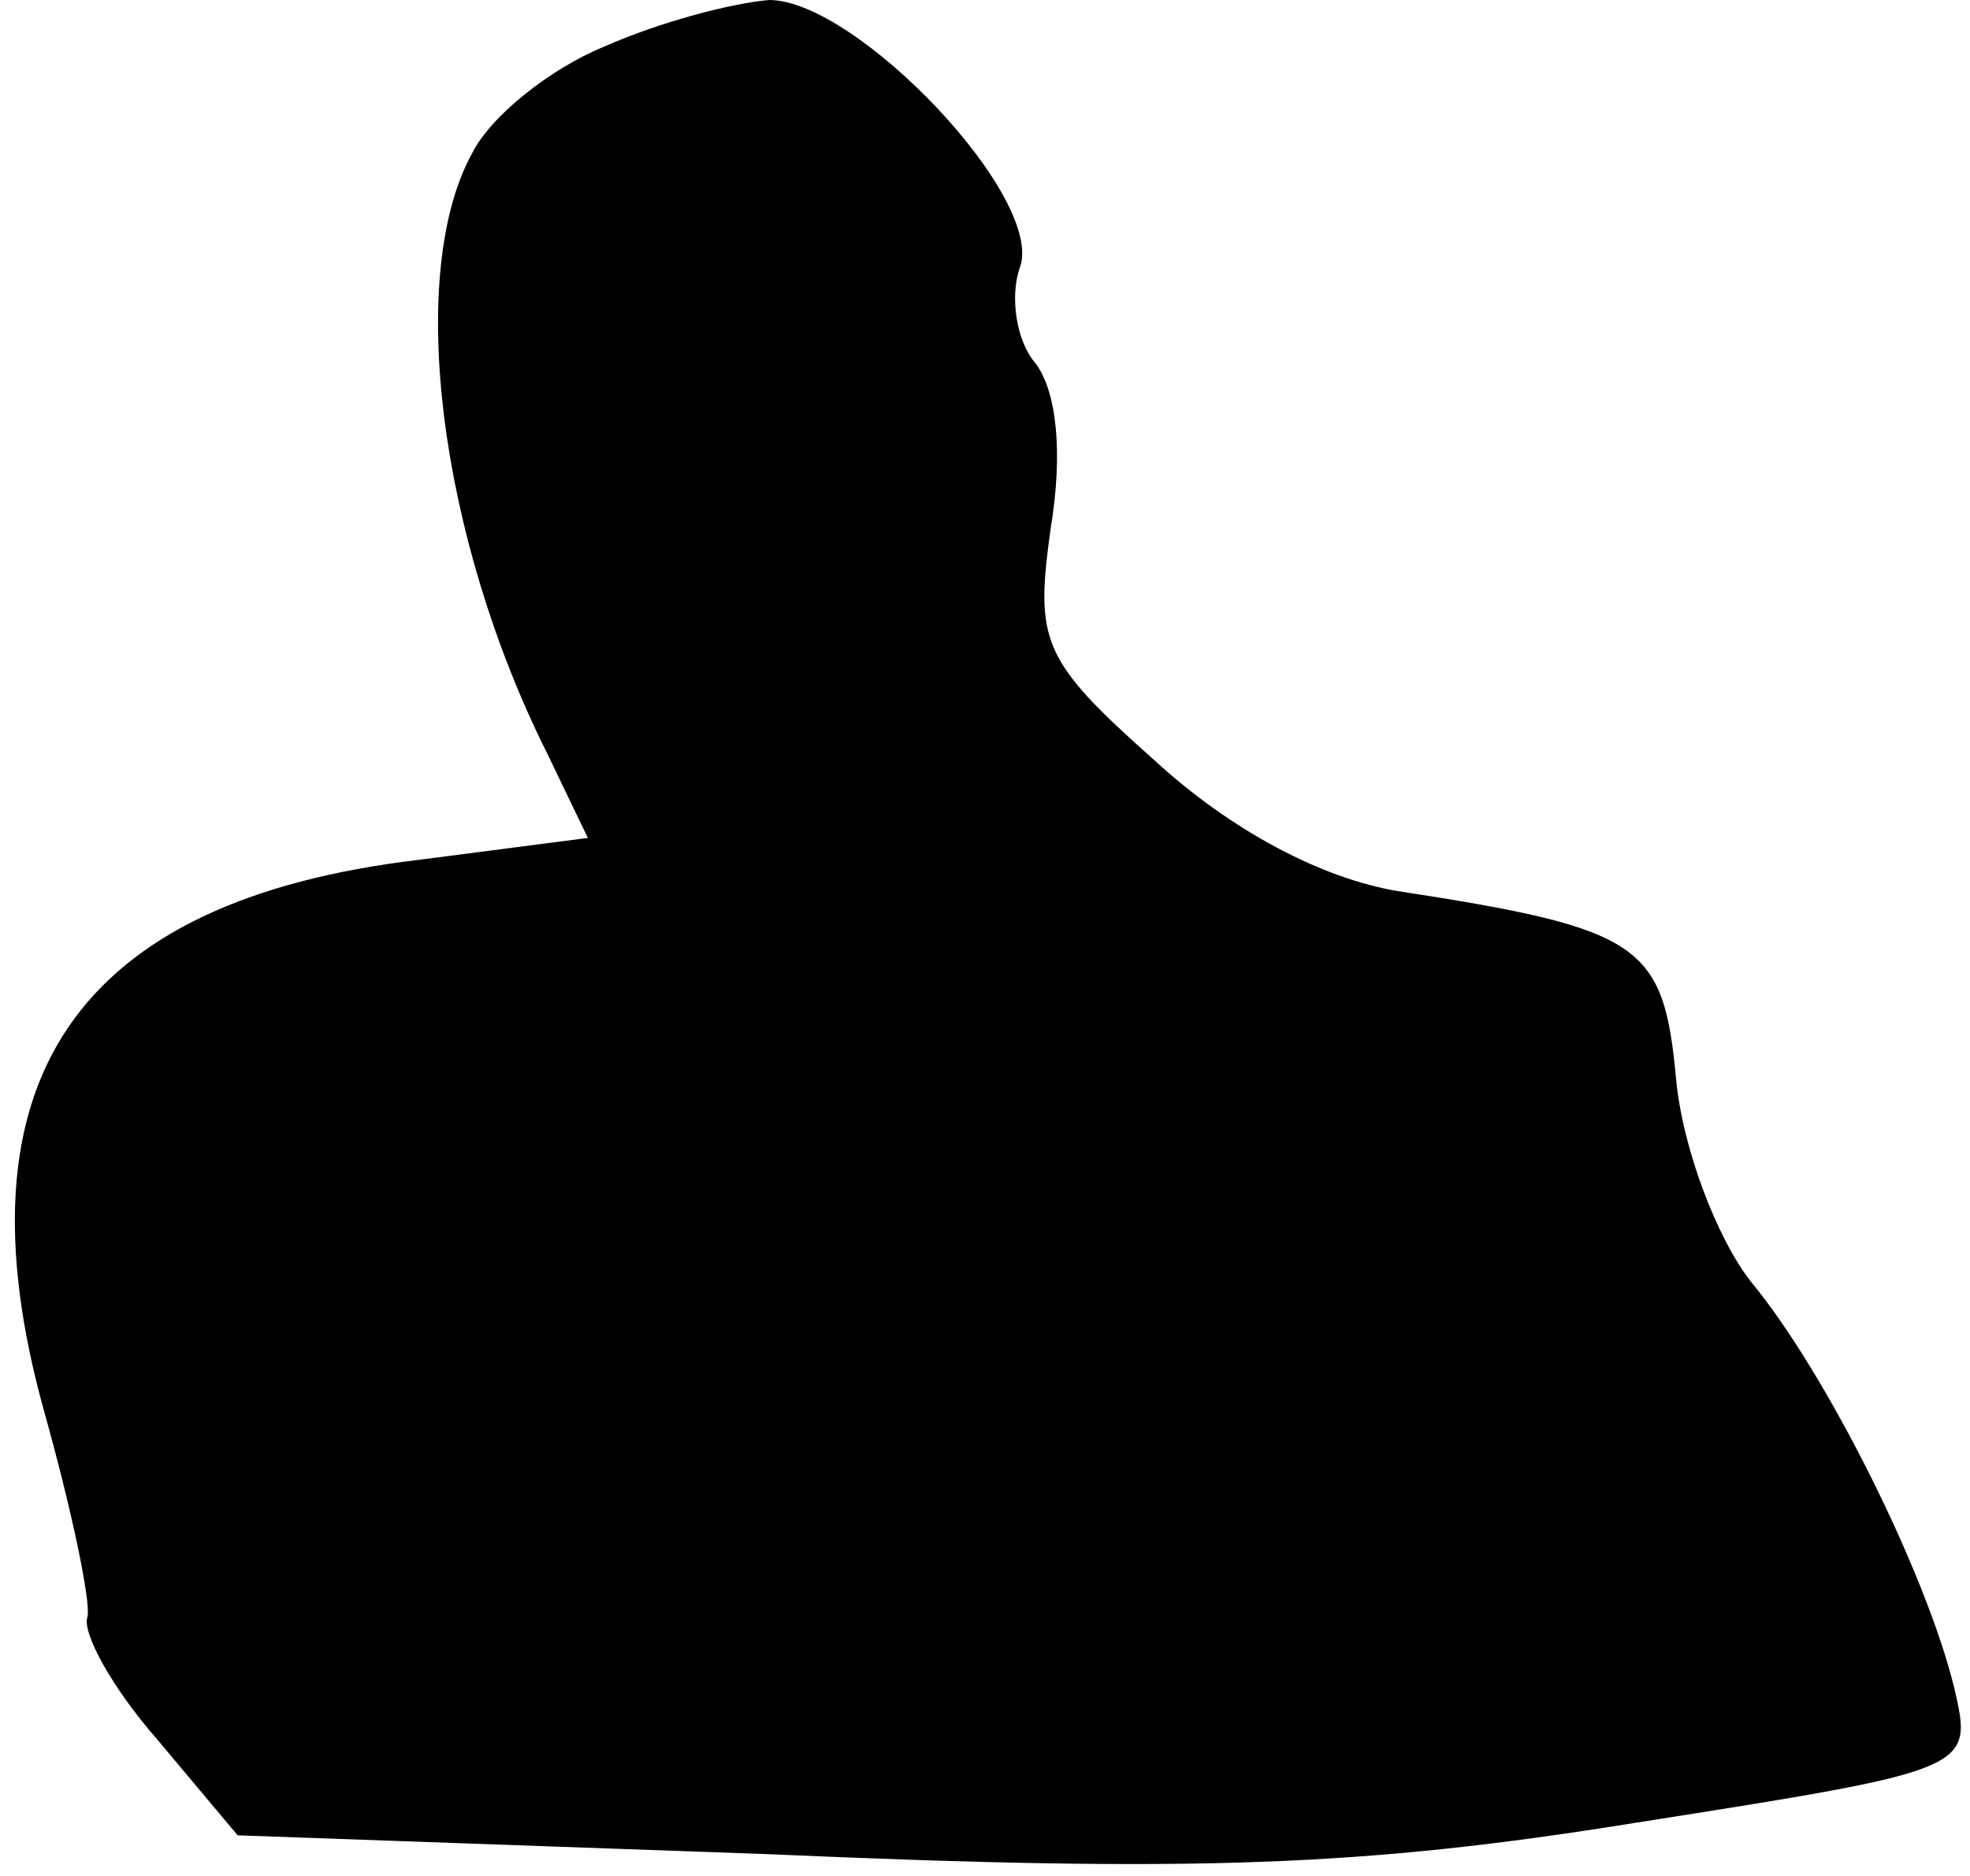 <?xml version="1.0" standalone="no"?>
<!DOCTYPE svg PUBLIC "-//W3C//DTD SVG 20010904//EN"
 "http://www.w3.org/TR/2001/REC-SVG-20010904/DTD/svg10.dtd">
<svg version="1.0" xmlns="http://www.w3.org/2000/svg"
 width="63pt" height="60pt" viewBox="0 0 63 60"
 preserveAspectRatio="xMidYMid meet">
<g transform="translate(0,60) scale(0.1,-0.1)"
fill="#000000" stroke="none">
<path fill="#000000" stroke="none" d="M193 585 c-17 -7 -36 -22 -42 -34 -21
-38 -11 -122 24 -192 l13 -27 -54 -7 c-110 -13 -149 -71 -120 -176 9 -32 15
-61 14 -66 -2 -5 8 -23 22 -39 l26 -31 169 -6 c137 -6 191 -4 278 10 108 17
108 17 102 43 -9 37 -41 101 -65 130 -11 14 -22 43 -24 65 -4 43 -11 48 -89
60 -24 4 -53 19 -78 42 -36 32 -38 38 -33 74 4 24 2 44 -5 53 -6 7 -8 21 -5
30 9 22 -52 86 -80 86 -12 -1 -35 -7 -53 -15z"/>
</g>
</svg>
